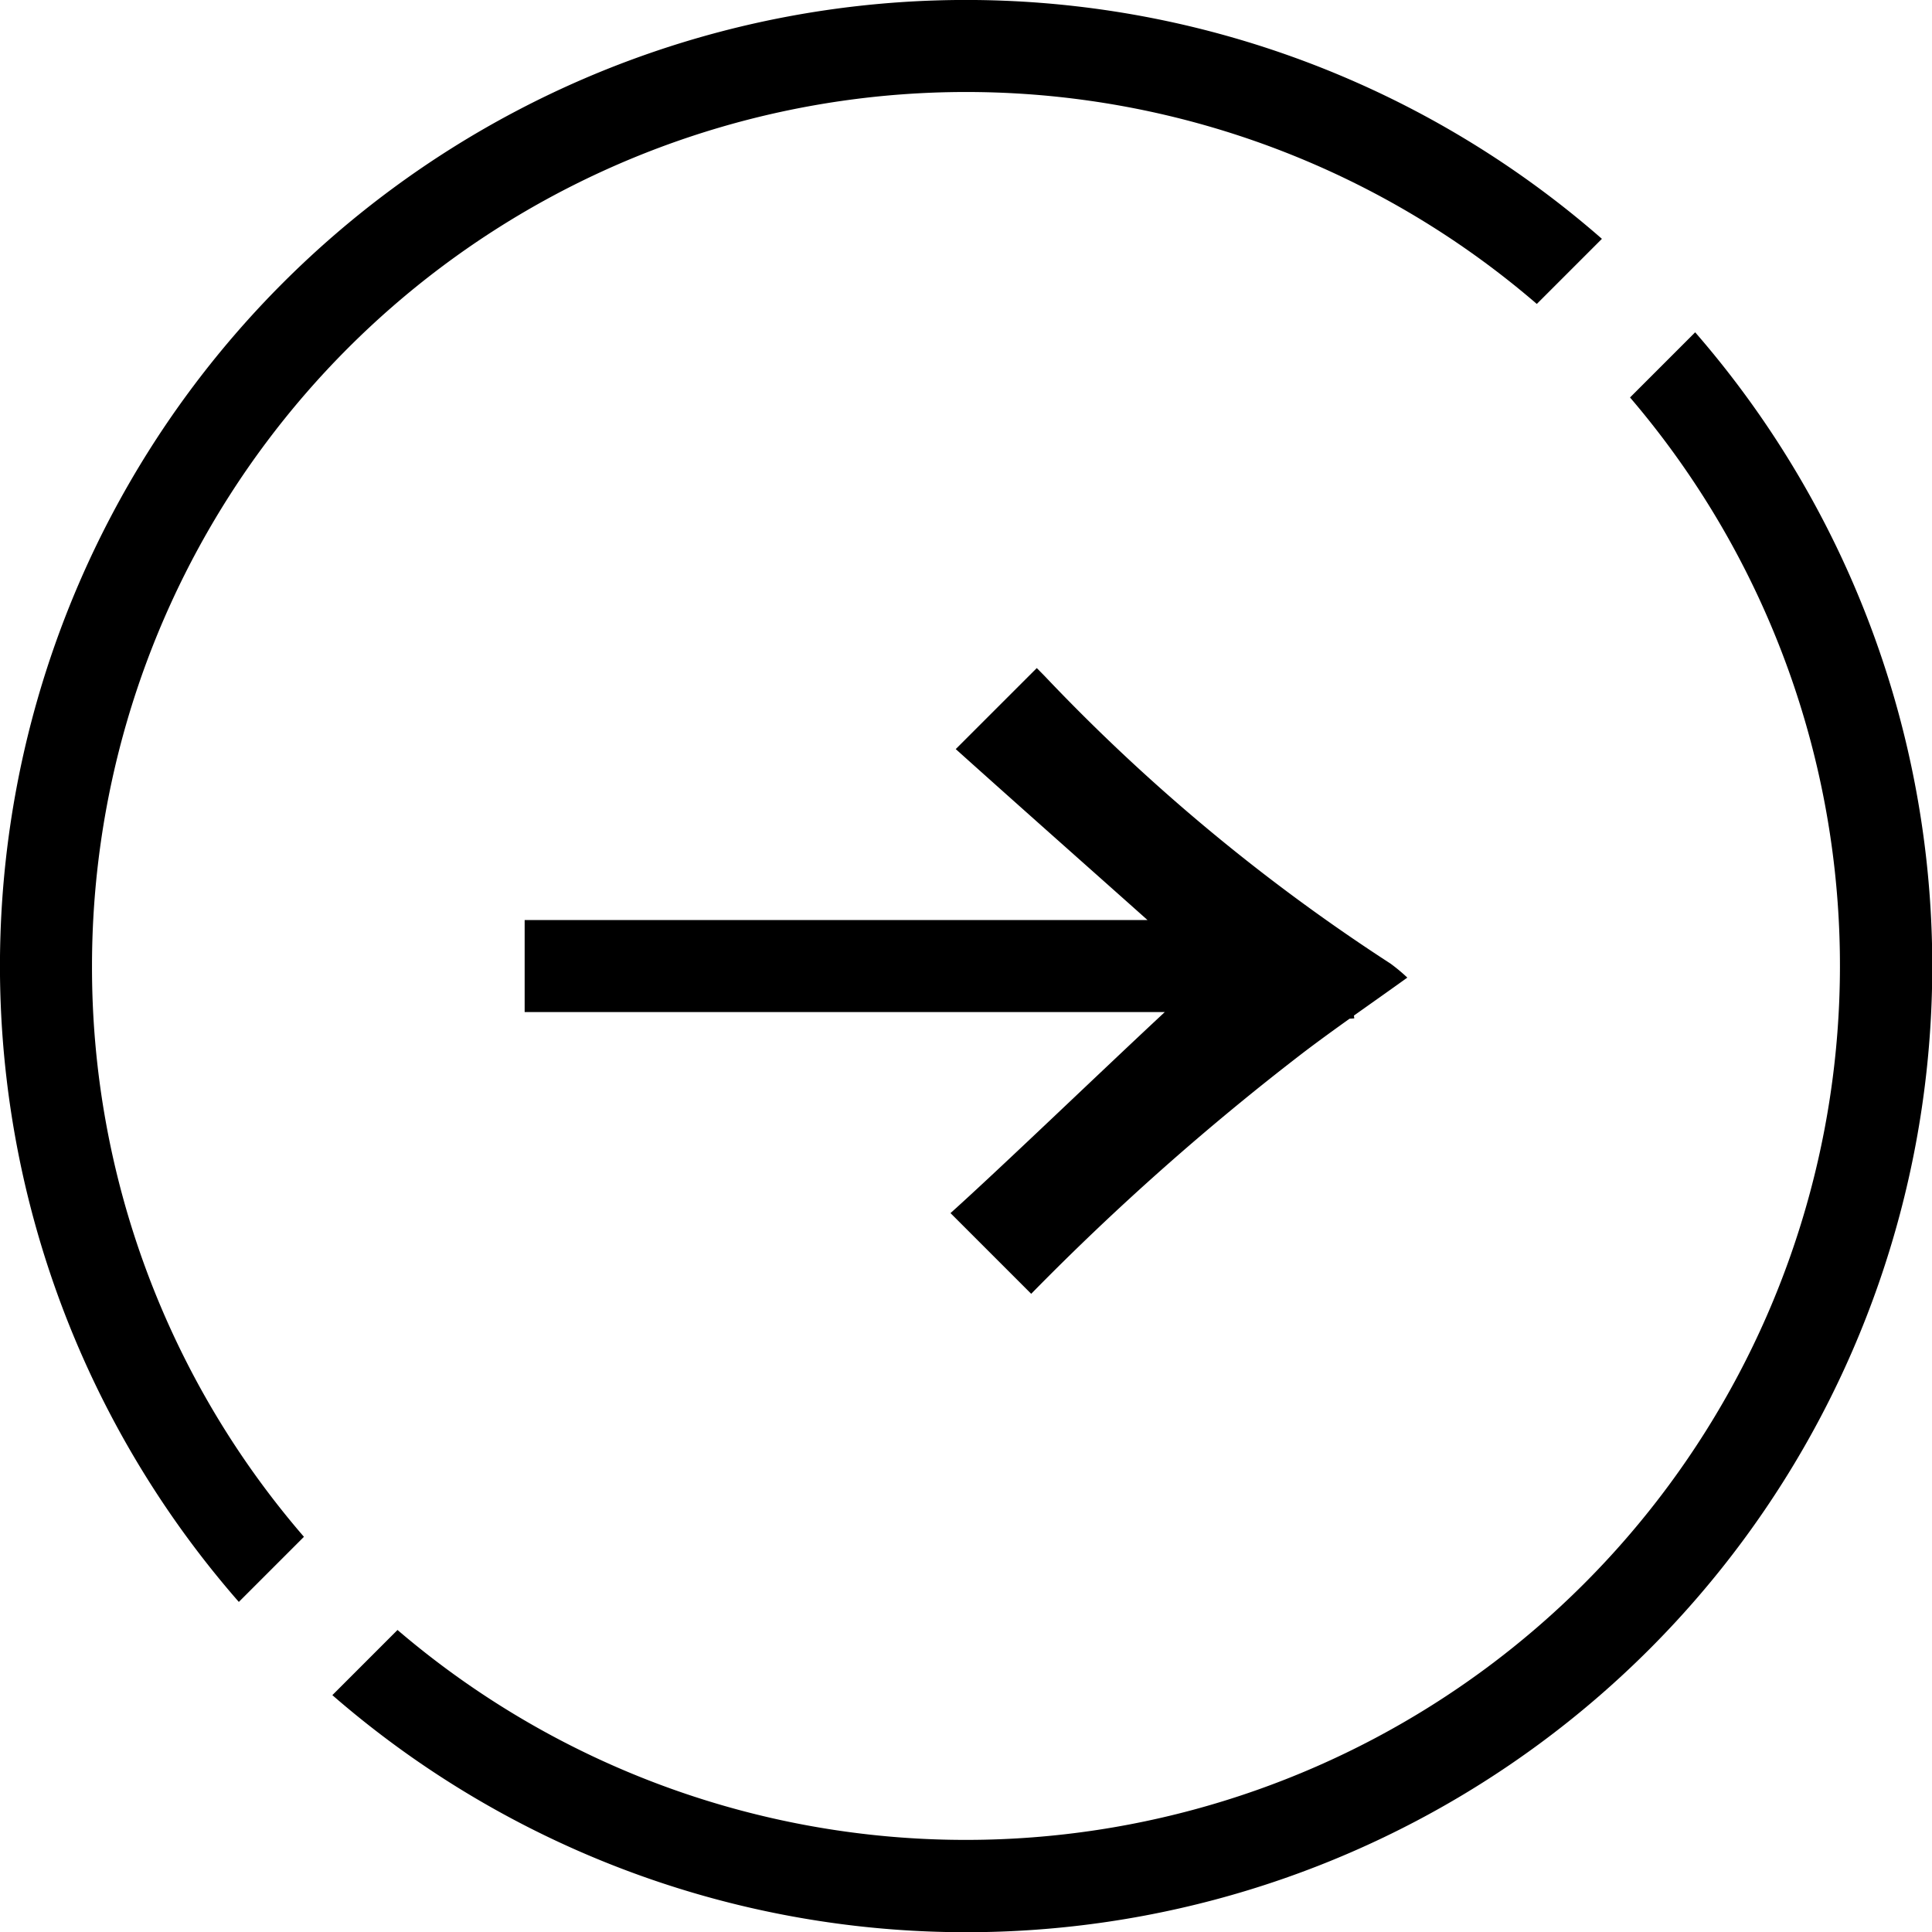 <svg id="Icon-Arrow_Next" data-name="Icon-Arrow / Next" xmlns="http://www.w3.org/2000/svg" width="100" height="100" viewBox="0 0 100 100">
  <path id="Path_319" data-name="Path 319" d="M2027.178,359.676a45.067,45.067,0,0,0,10.97,29.545l-3.37,3.37a50,50,0,0,1,70.553-70.553l-3.37,3.37a45.247,45.247,0,0,0-74.783,34.268Zm82.98-32.8-3.372,3.373a45.246,45.246,0,0,1-63.795,63.794l-3.372,3.373a50,50,0,0,0,70.539-70.54Zm-15.748,32.69a98.385,98.385,0,0,1-17.925-14.9l-.405-.411-4.195,4.194c3.565,3.2,6.664,5.94,9.926,8.848h-32.239v4.762h33.135c-3.377,3.144-8.532,8.107-11.093,10.407l4.177,4.177a134.058,134.058,0,0,1,14.145-12.531c.764-.579,1.542-1.142,2.334-1.708l.241-.016c0-.05-.012-.1-.016-.146.9-.64,1.818-1.285,2.764-1.965A9.133,9.133,0,0,0,2094.41,359.568Z" transform="translate(-2022.416 -309.676)" fill="#000000"/>
</svg>

